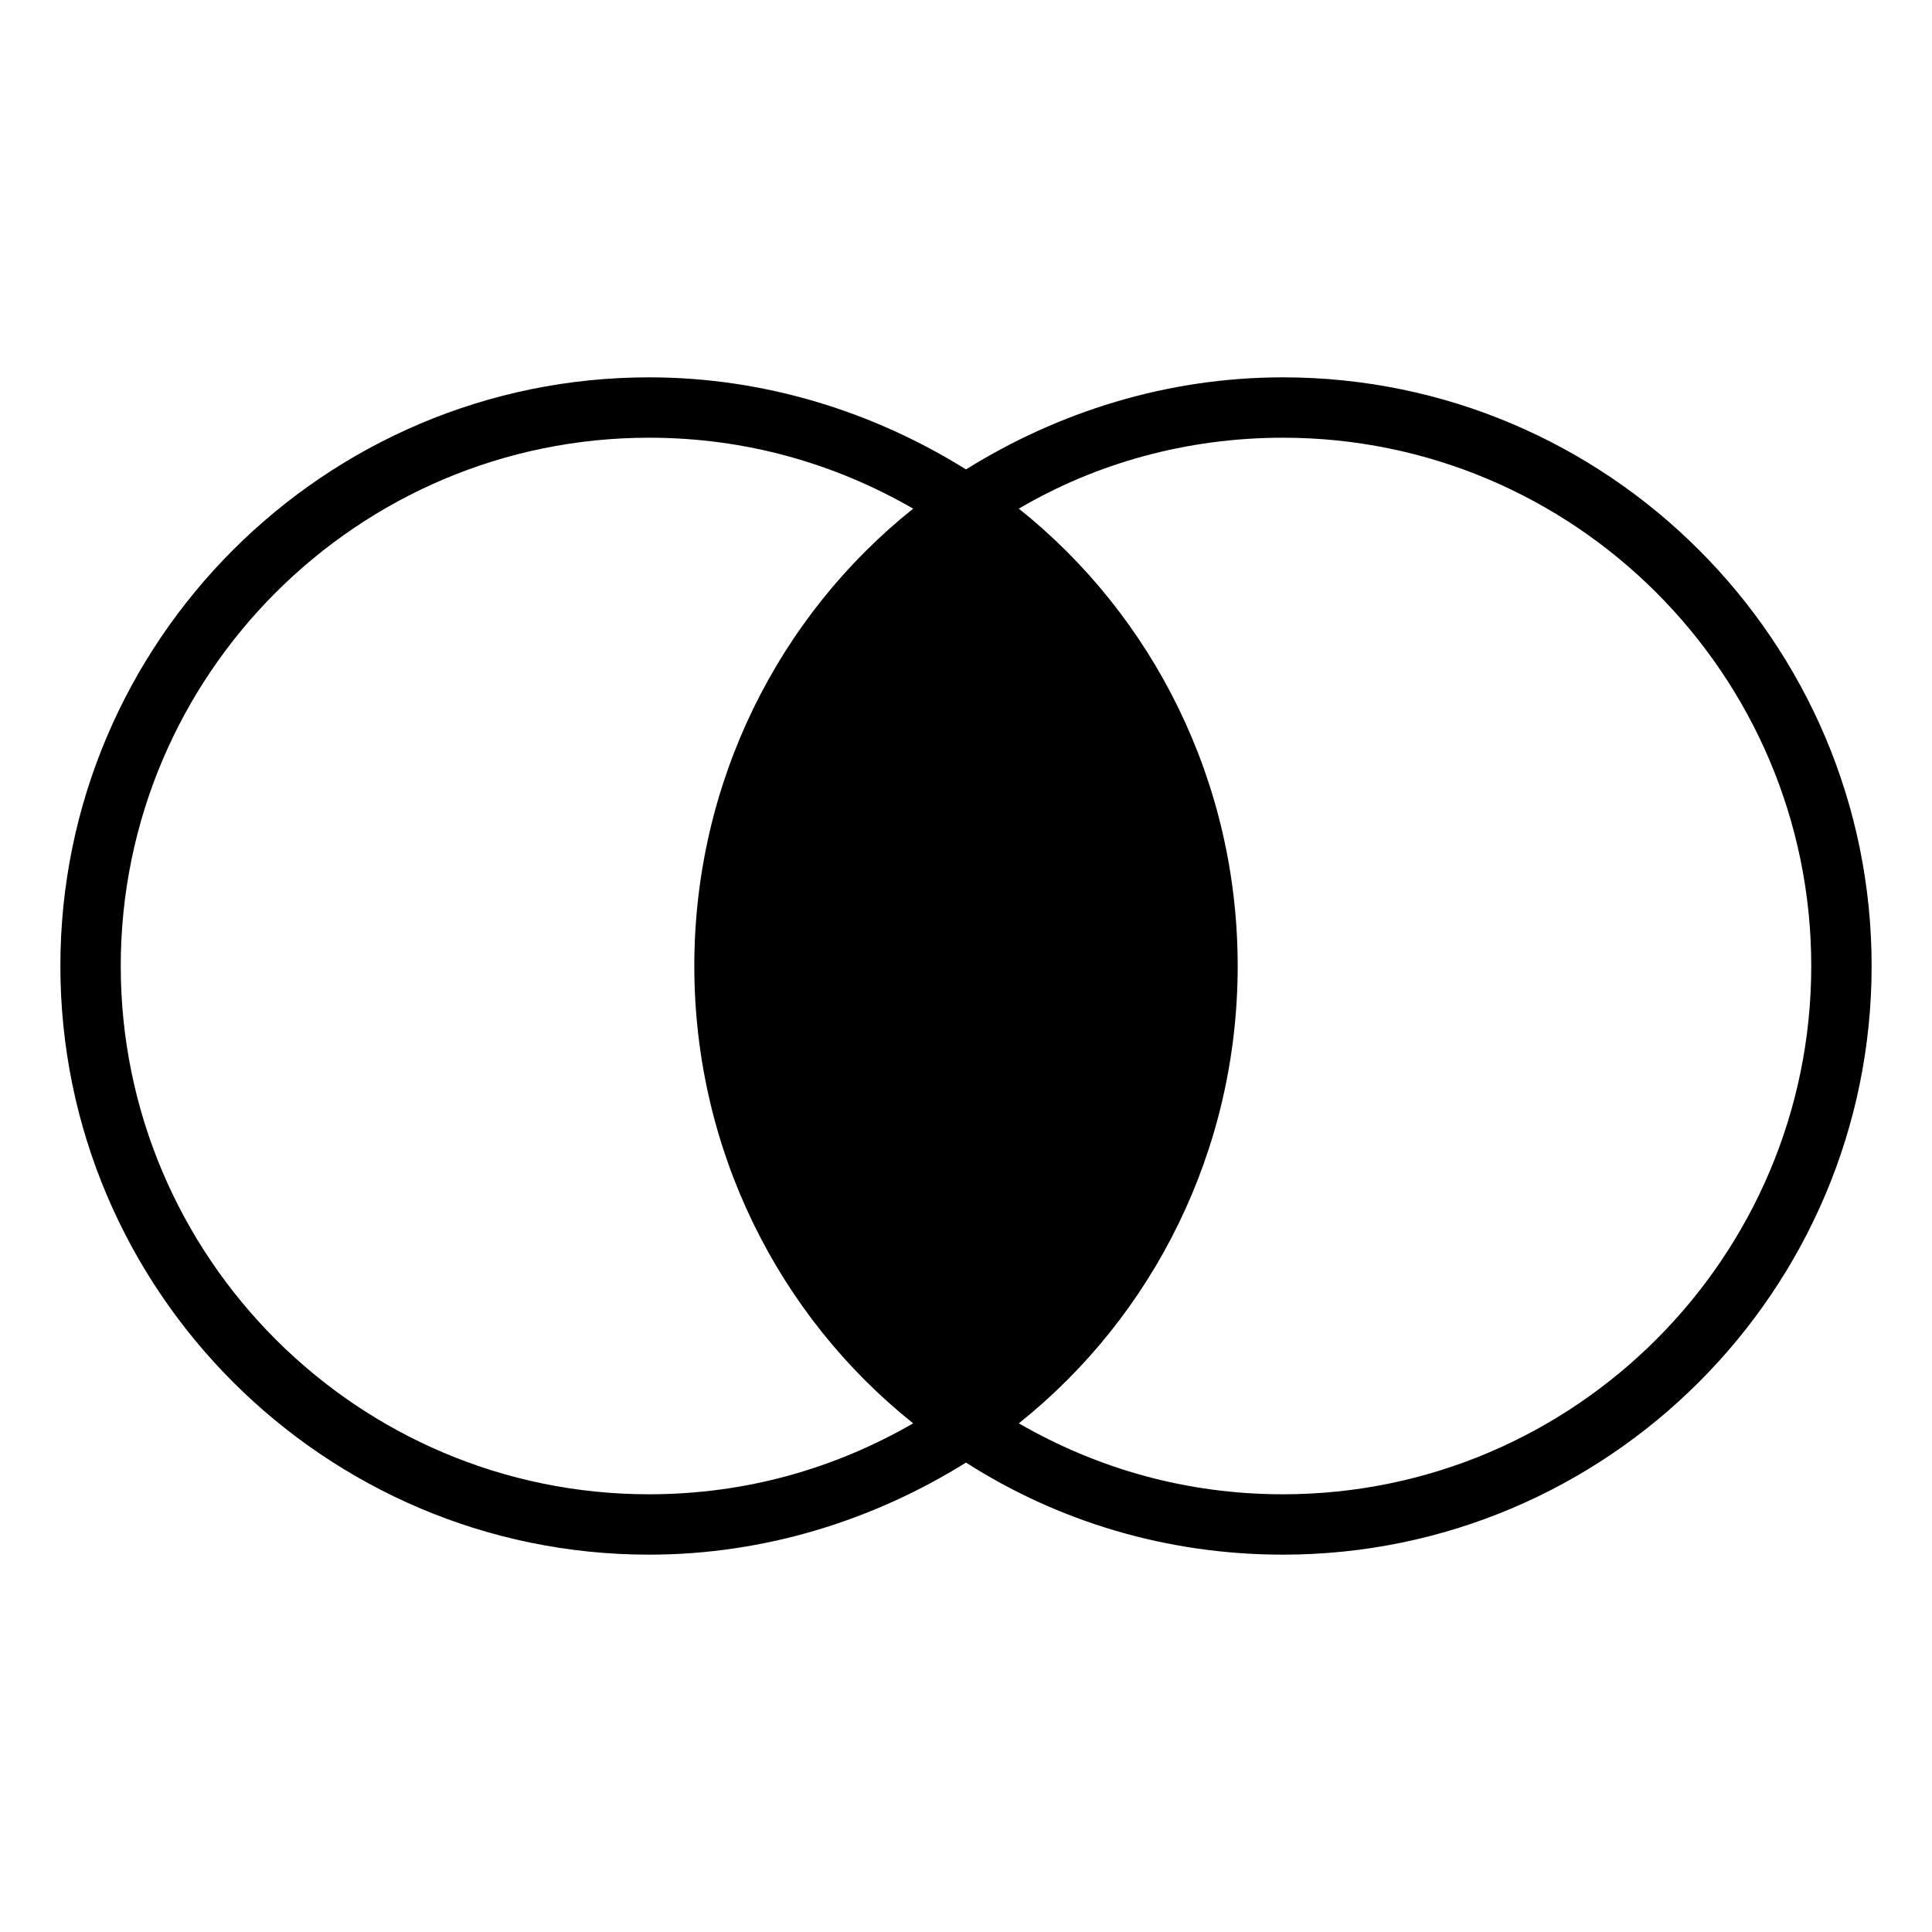 <svg width="128" heigth="128" xmlns="http://www.w3.org/2000/svg" viewBox="0 0 128 128" aria-labelledby="title">
	<title>Join Inner</title>
  <path d="M85 25c-7.7 0-14.9 2.3-21 6.1-6.1-3.8-13.3-6.1-21-6.1C21.5 25 4 42.5 4 64s17.5 39 39 39c7.7 0 14.9-2.3 21-6.1 6.1 3.9 13.3 6.1 21 6.1 21.5 0 39-17.5 39-39s-17.5-39-39-39zM43 99C23.7 99 8 83.3 8 64s15.7-35 35-35c6.4 0 12.3 1.7 17.5 4.7C51.6 40.8 46 51.8 46 64s5.6 23.2 14.5 30.3C55.3 97.3 49.4 99 43 99zm42 0c-6.4 0-12.3-1.7-17.5-4.7C76.4 87.2 82 76.2 82 64s-5.6-23.2-14.5-30.3c5.1-3 11.1-4.7 17.5-4.7 19.3 0 35 15.7 35 35s-15.7 35-35 35z"/>
</svg>

